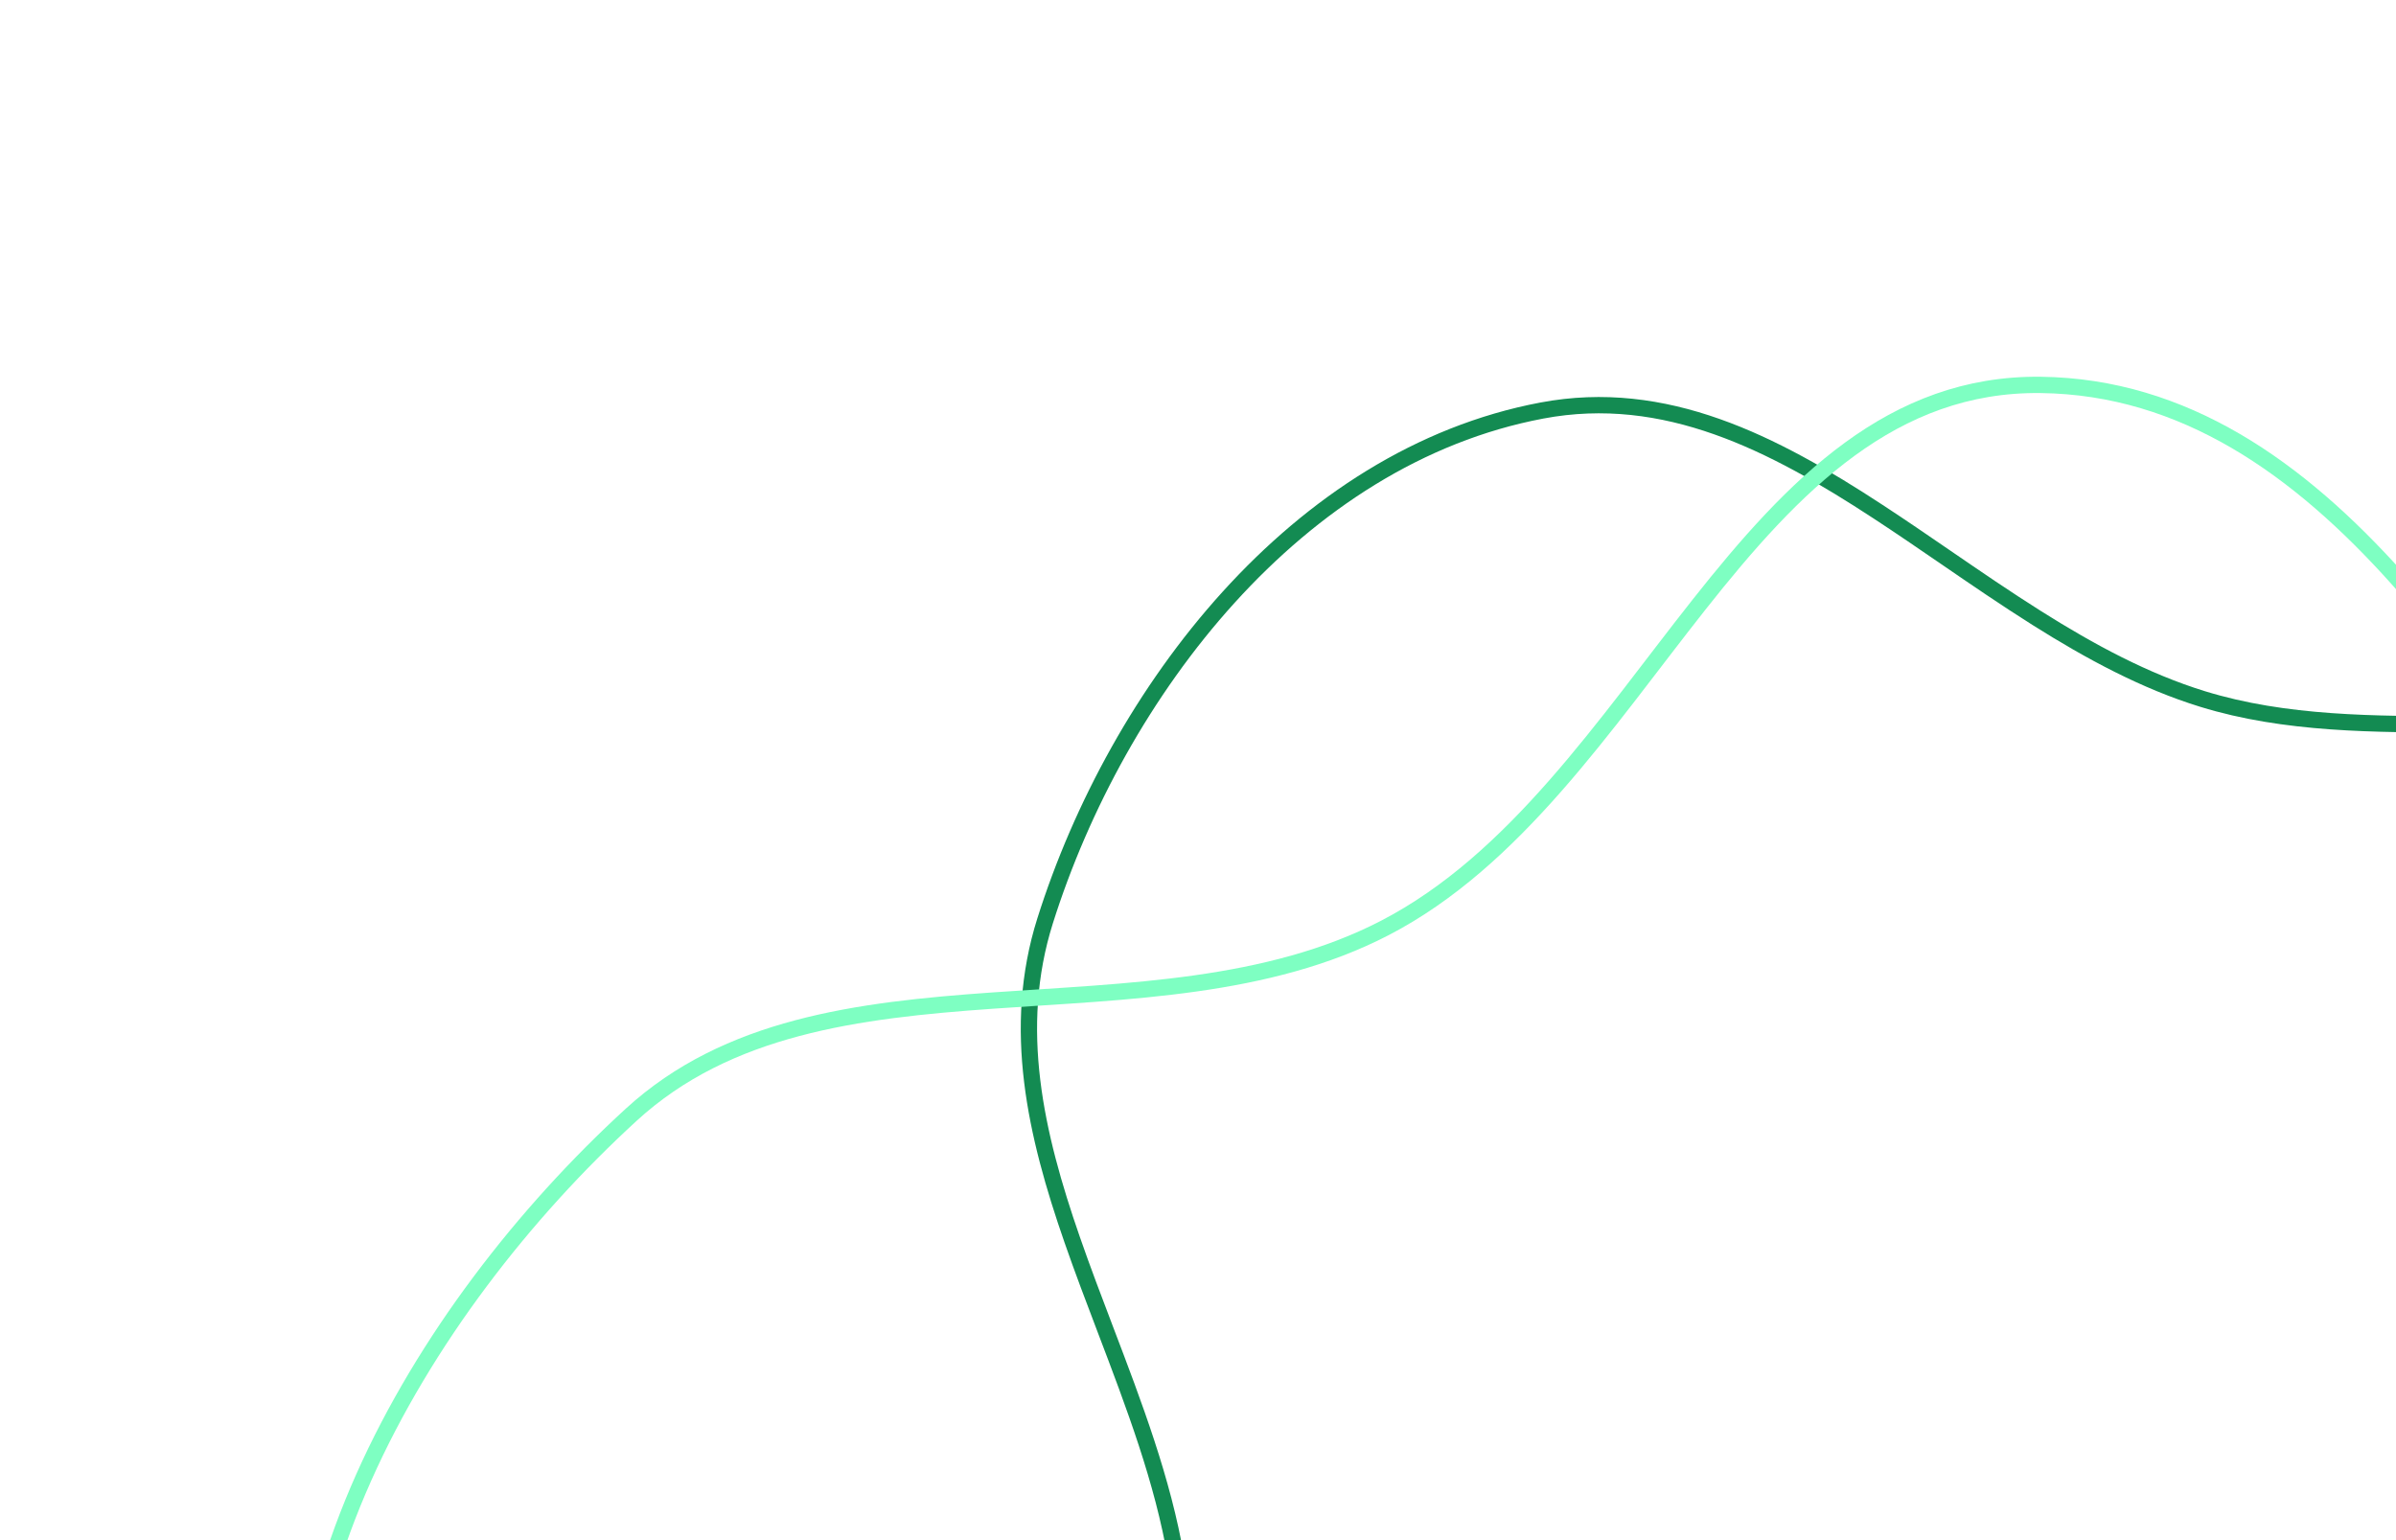 <svg width="294" height="189" viewBox="0 0 294 189" fill="none" xmlns="http://www.w3.org/2000/svg">
<path d="M346.882 98.924C336.409 90.401 323.341 89.116 309.965 88.921C307.436 88.884 304.899 88.885 302.362 88.887C291.369 88.893 280.393 88.899 270.276 85.782C263.205 83.603 256.496 79.989 249.921 75.843C246.121 73.447 242.426 70.914 238.736 68.384C235.994 66.505 233.254 64.626 230.474 62.807C217.584 54.368 204.328 47.524 189.198 50.379C159.125 56.053 137.104 84.917 128.24 113C124.078 126.186 127.069 139.205 131.558 152.125C132.835 155.803 134.23 159.466 135.624 163.126C139.163 172.419 142.698 181.701 144.308 191.208C145.314 197.148 145.368 203.361 145.127 209.672C145.024 212.375 144.864 215.129 144.705 217.886C144.496 221.491 144.286 225.1 144.203 228.601C143.907 241.062 145.146 253.126 153.646 262.783C162.148 272.442 174.278 275.46 187.04 277.12C190.238 277.536 193.492 277.868 196.747 278.195L197.422 278.263C200.457 278.567 203.492 278.871 206.505 279.24C212.978 280.032 219.3 281.117 225.179 283.11C235.353 286.561 244.886 292.152 254.414 297.741C257.984 299.835 261.554 301.929 265.157 303.91C278.287 311.129 291.774 316.778 306.803 314.751C338.723 310.446 369.259 289.716 383.004 261.481C389.763 247.597 389.712 232.655 387.193 217.554C385.933 210.002 384.05 202.384 382.077 194.818C381.659 193.213 381.236 191.611 380.815 190.012C379.246 184.062 377.689 178.159 376.393 172.325C375.445 168.059 374.587 163.669 373.722 159.24C371.968 150.258 370.182 141.113 367.544 132.508C363.588 119.608 357.664 107.699 346.882 98.924Z" stroke="#138B52" stroke-width="2"/>
<path fill-rule="evenodd" clip-rule="evenodd" d="M250.424 47.235C285.599 47.68 306.636 87.263 326.289 115.856C343.281 140.58 348.893 169.136 354.228 198.268C359.865 229.045 368.442 260.129 358.09 289.495C346.515 322.329 326.461 355.099 293.908 369.37C261.421 383.613 221.848 378.175 189.078 363.59C160.068 350.678 151.213 316.019 127.436 295.275C99.822 271.186 50.456 267.554 39.627 233.21C28.899 199.188 51.107 160.925 77.462 136.787C101.086 115.151 141.228 128.733 169.922 113.877C201.858 97.342 213.999 46.774 250.424 47.235Z" stroke="#7EFFC2" stroke-width="2"/>
</svg>
